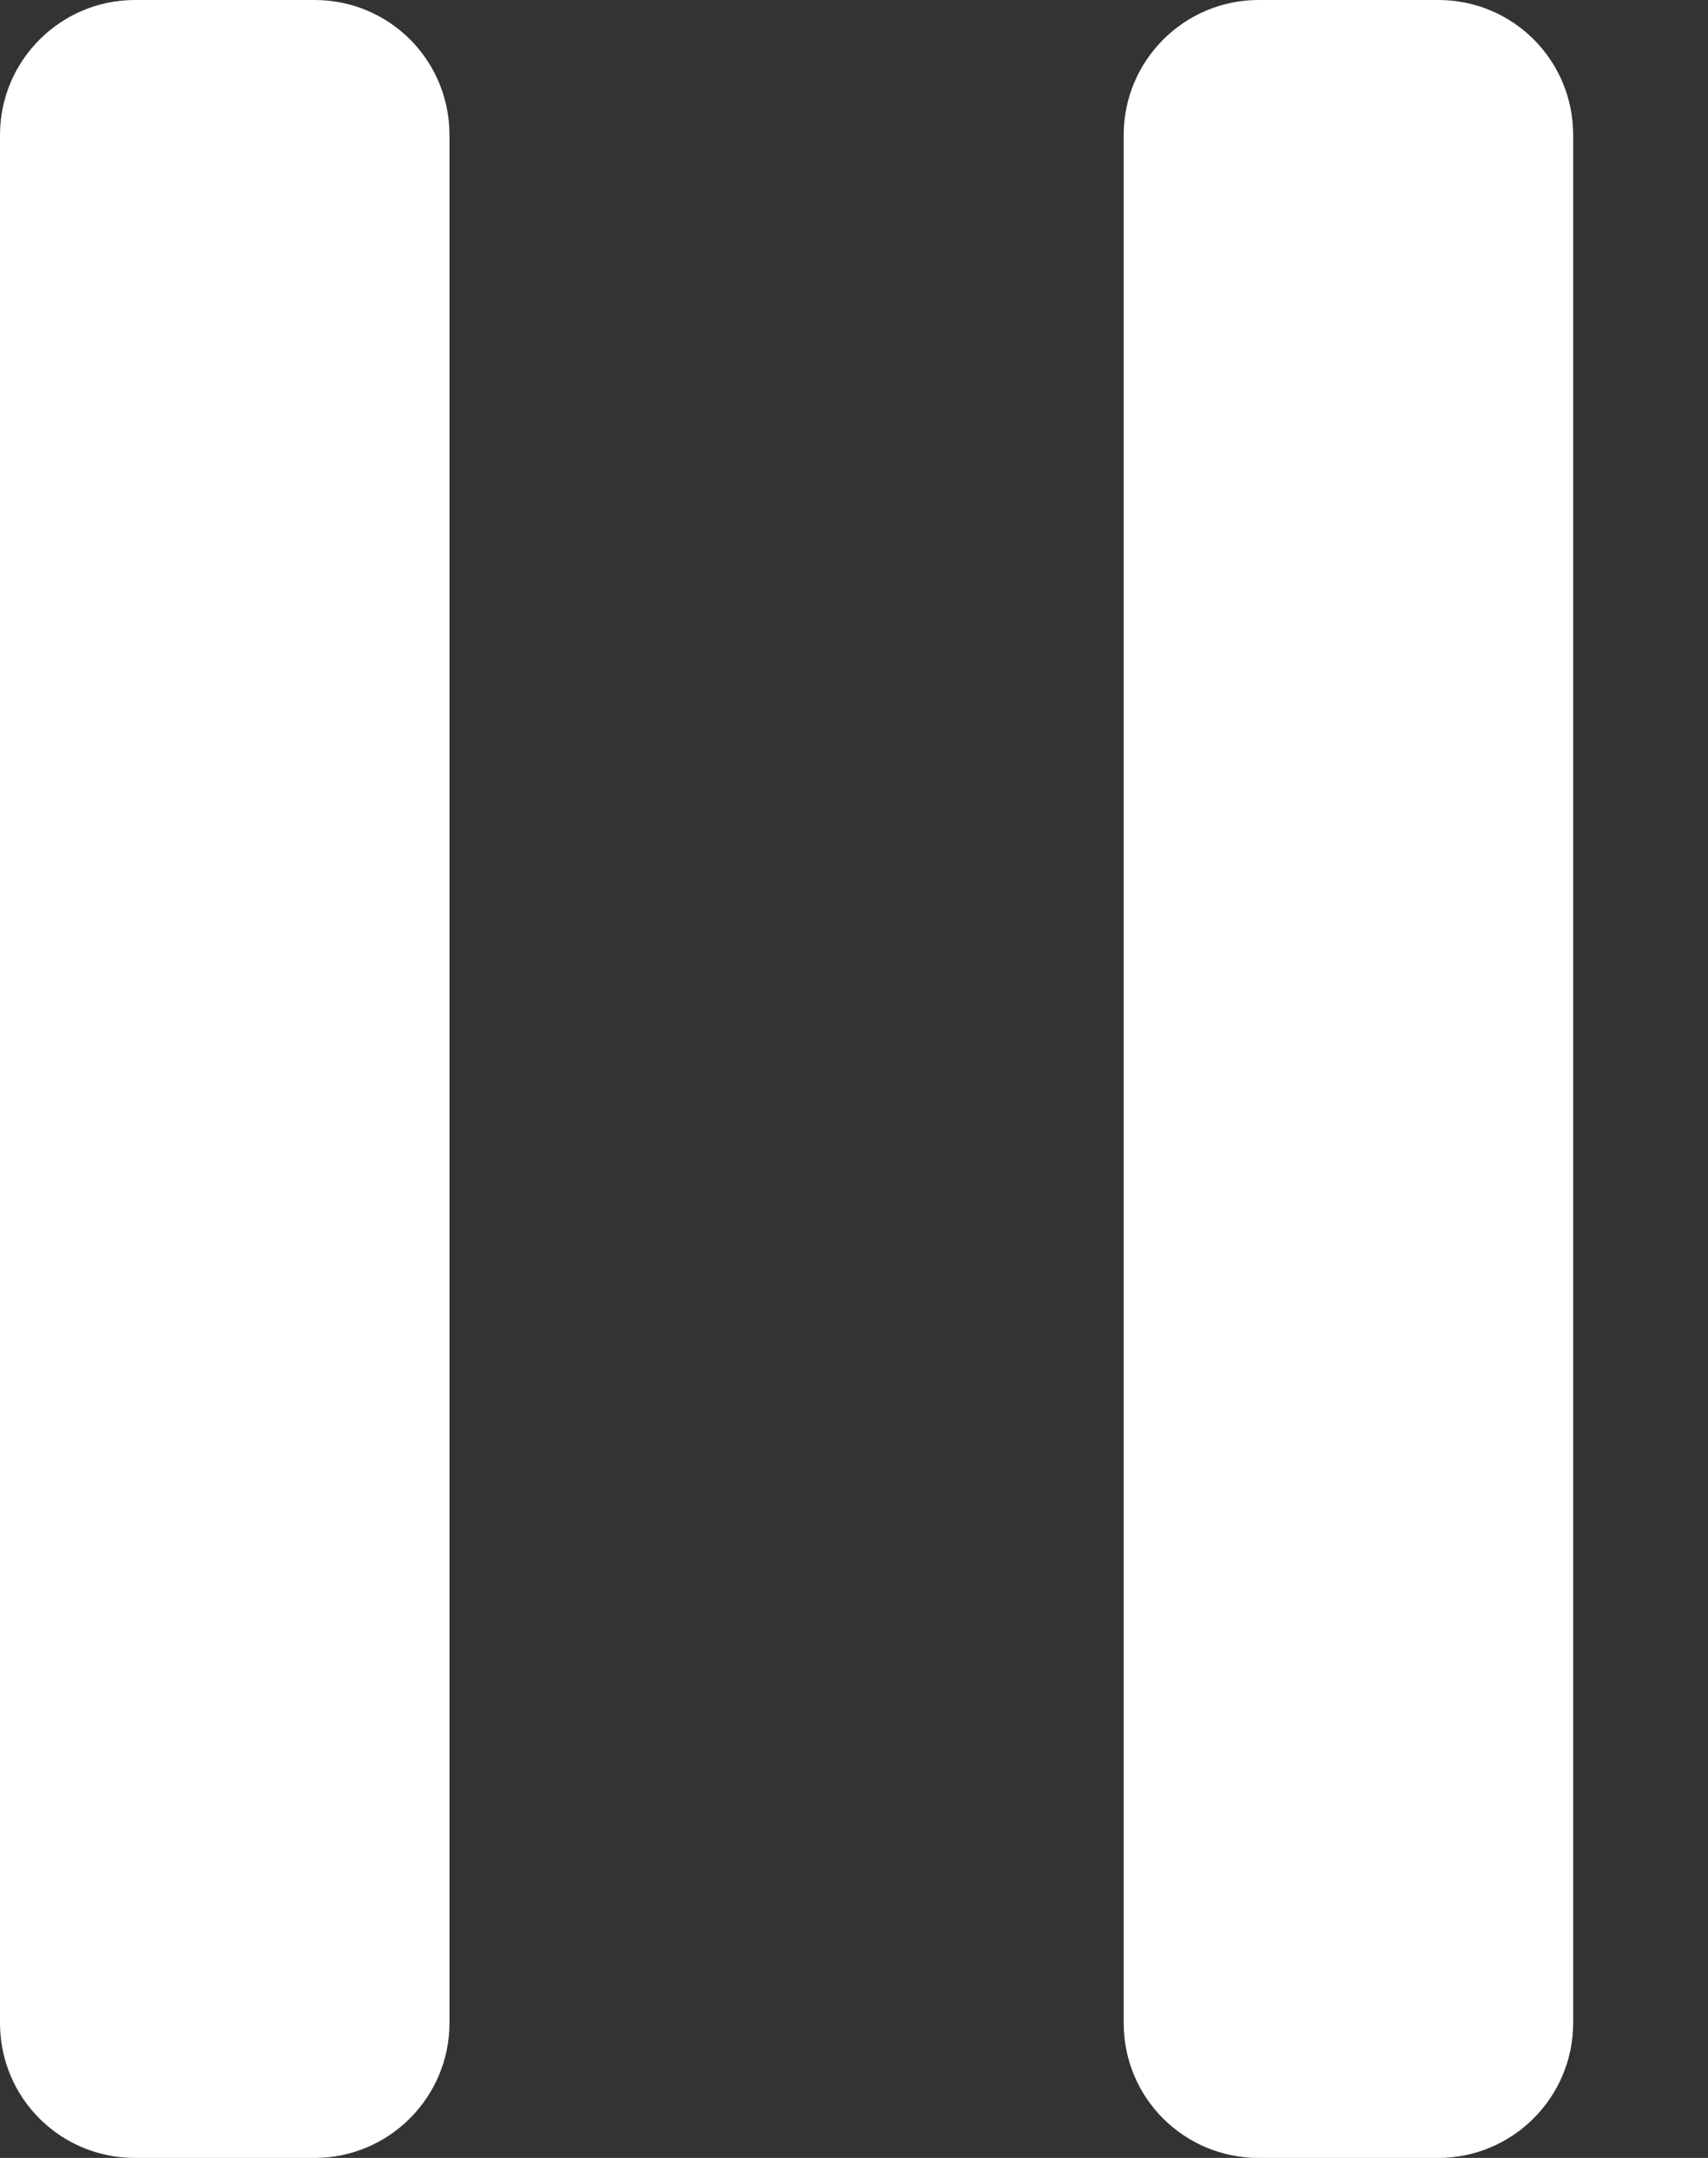 <?xml version="1.0" encoding="UTF-8" standalone="no"?>
<svg width="38px" height="48px" viewBox="0 0 38 48" version="1.1" xmlns="http://www.w3.org/2000/svg" xmlns:xlink="http://www.w3.org/1999/xlink">
    <rect x="0" y="0" width="38" height="48" fill="#333333" stroke="none"/>
    <!-- Generator: Sketch 41.2 (35397) - http://www.bohemiancoding.com/sketch -->
    <title>Slice Copy</title>
    <desc>Created with Sketch.</desc>
    <defs></defs>
    <g id="Page-1" stroke="none" stroke-width="1" fill="none" fill-rule="evenodd">
        <path d="M0,3.003 C0,1.344 1.349,0 3,0 L7,0 C8.657,0 10,1.334 10,3.003 L10,44.997 C10,46.656 8.651,48 7,48 L3,48 C1.343,48 0,46.666 0,44.997 L0,3.003 Z M25,3.003 C25,1.344 26.349,0 28,0 L32,0 C33.657,0 35,1.334 35,3.003 L35,44.997 C35,46.656 33.651,48 32,48 L28,48 C26.343,48 25,46.666 25,44.997 L25,3.003 Z" id="Combined-Shape" fill="#FFFFFF"></path>
    </g>
</svg>